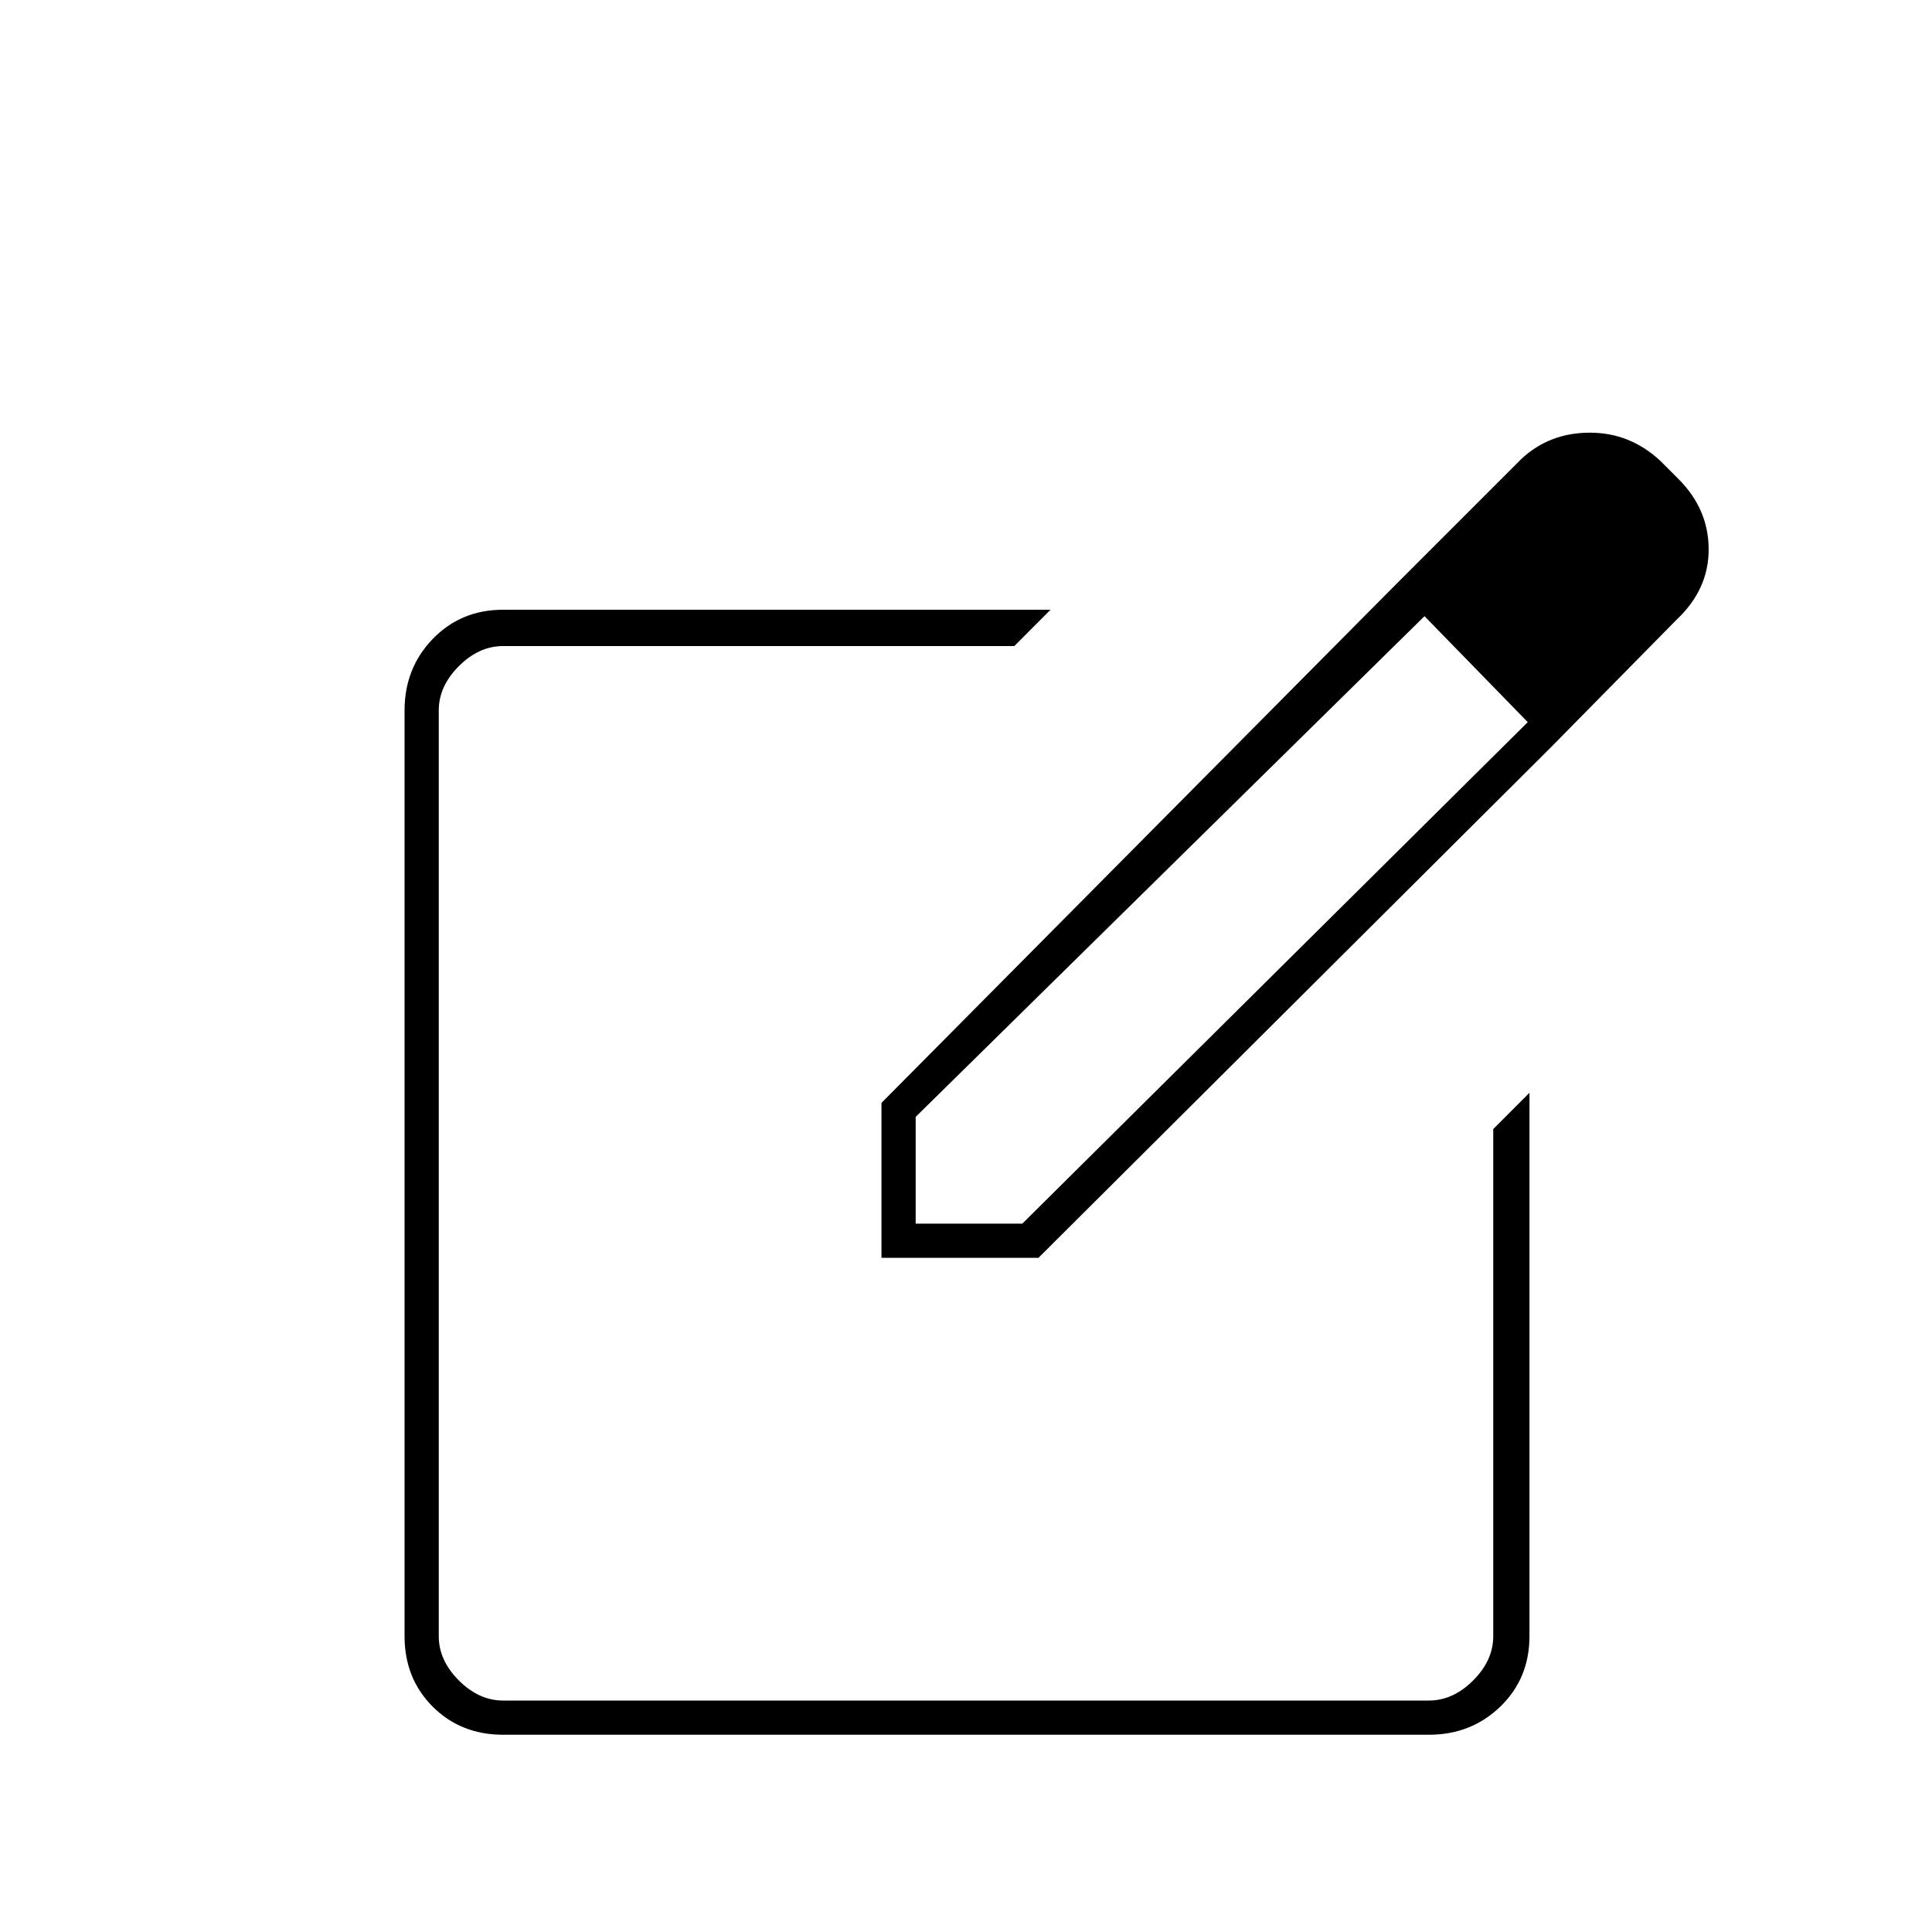 <svg xmlns="http://www.w3.org/2000/svg" height="20" width="20"><path d="M5.208 17.958q-.437 0-.729-.291-.291-.292-.291-.729V7.354q0-.437.291-.739.292-.303.729-.303h5.667l-.375.376H5.208q-.25 0-.458.208-.208.208-.208.458v9.584q0 .25.208.458.208.208.458.208h9.584q.25 0 .458-.208.208-.208.208-.458v-5.25l.375-.376v5.626q0 .437-.302.729-.302.291-.739.291ZM10 12.146Zm4.438-6.084.312.313-5.271 5.187v1.105h1.104l5.25-5.209.229.271-5.312 5.292H9.125v-1.604Zm1.624 1.667-1.624-1.667L15.75 4.75q.292-.271.708-.271.417 0 .73.292l.187.187q.313.313.313.73 0 .416-.334.729Z"/></svg>
